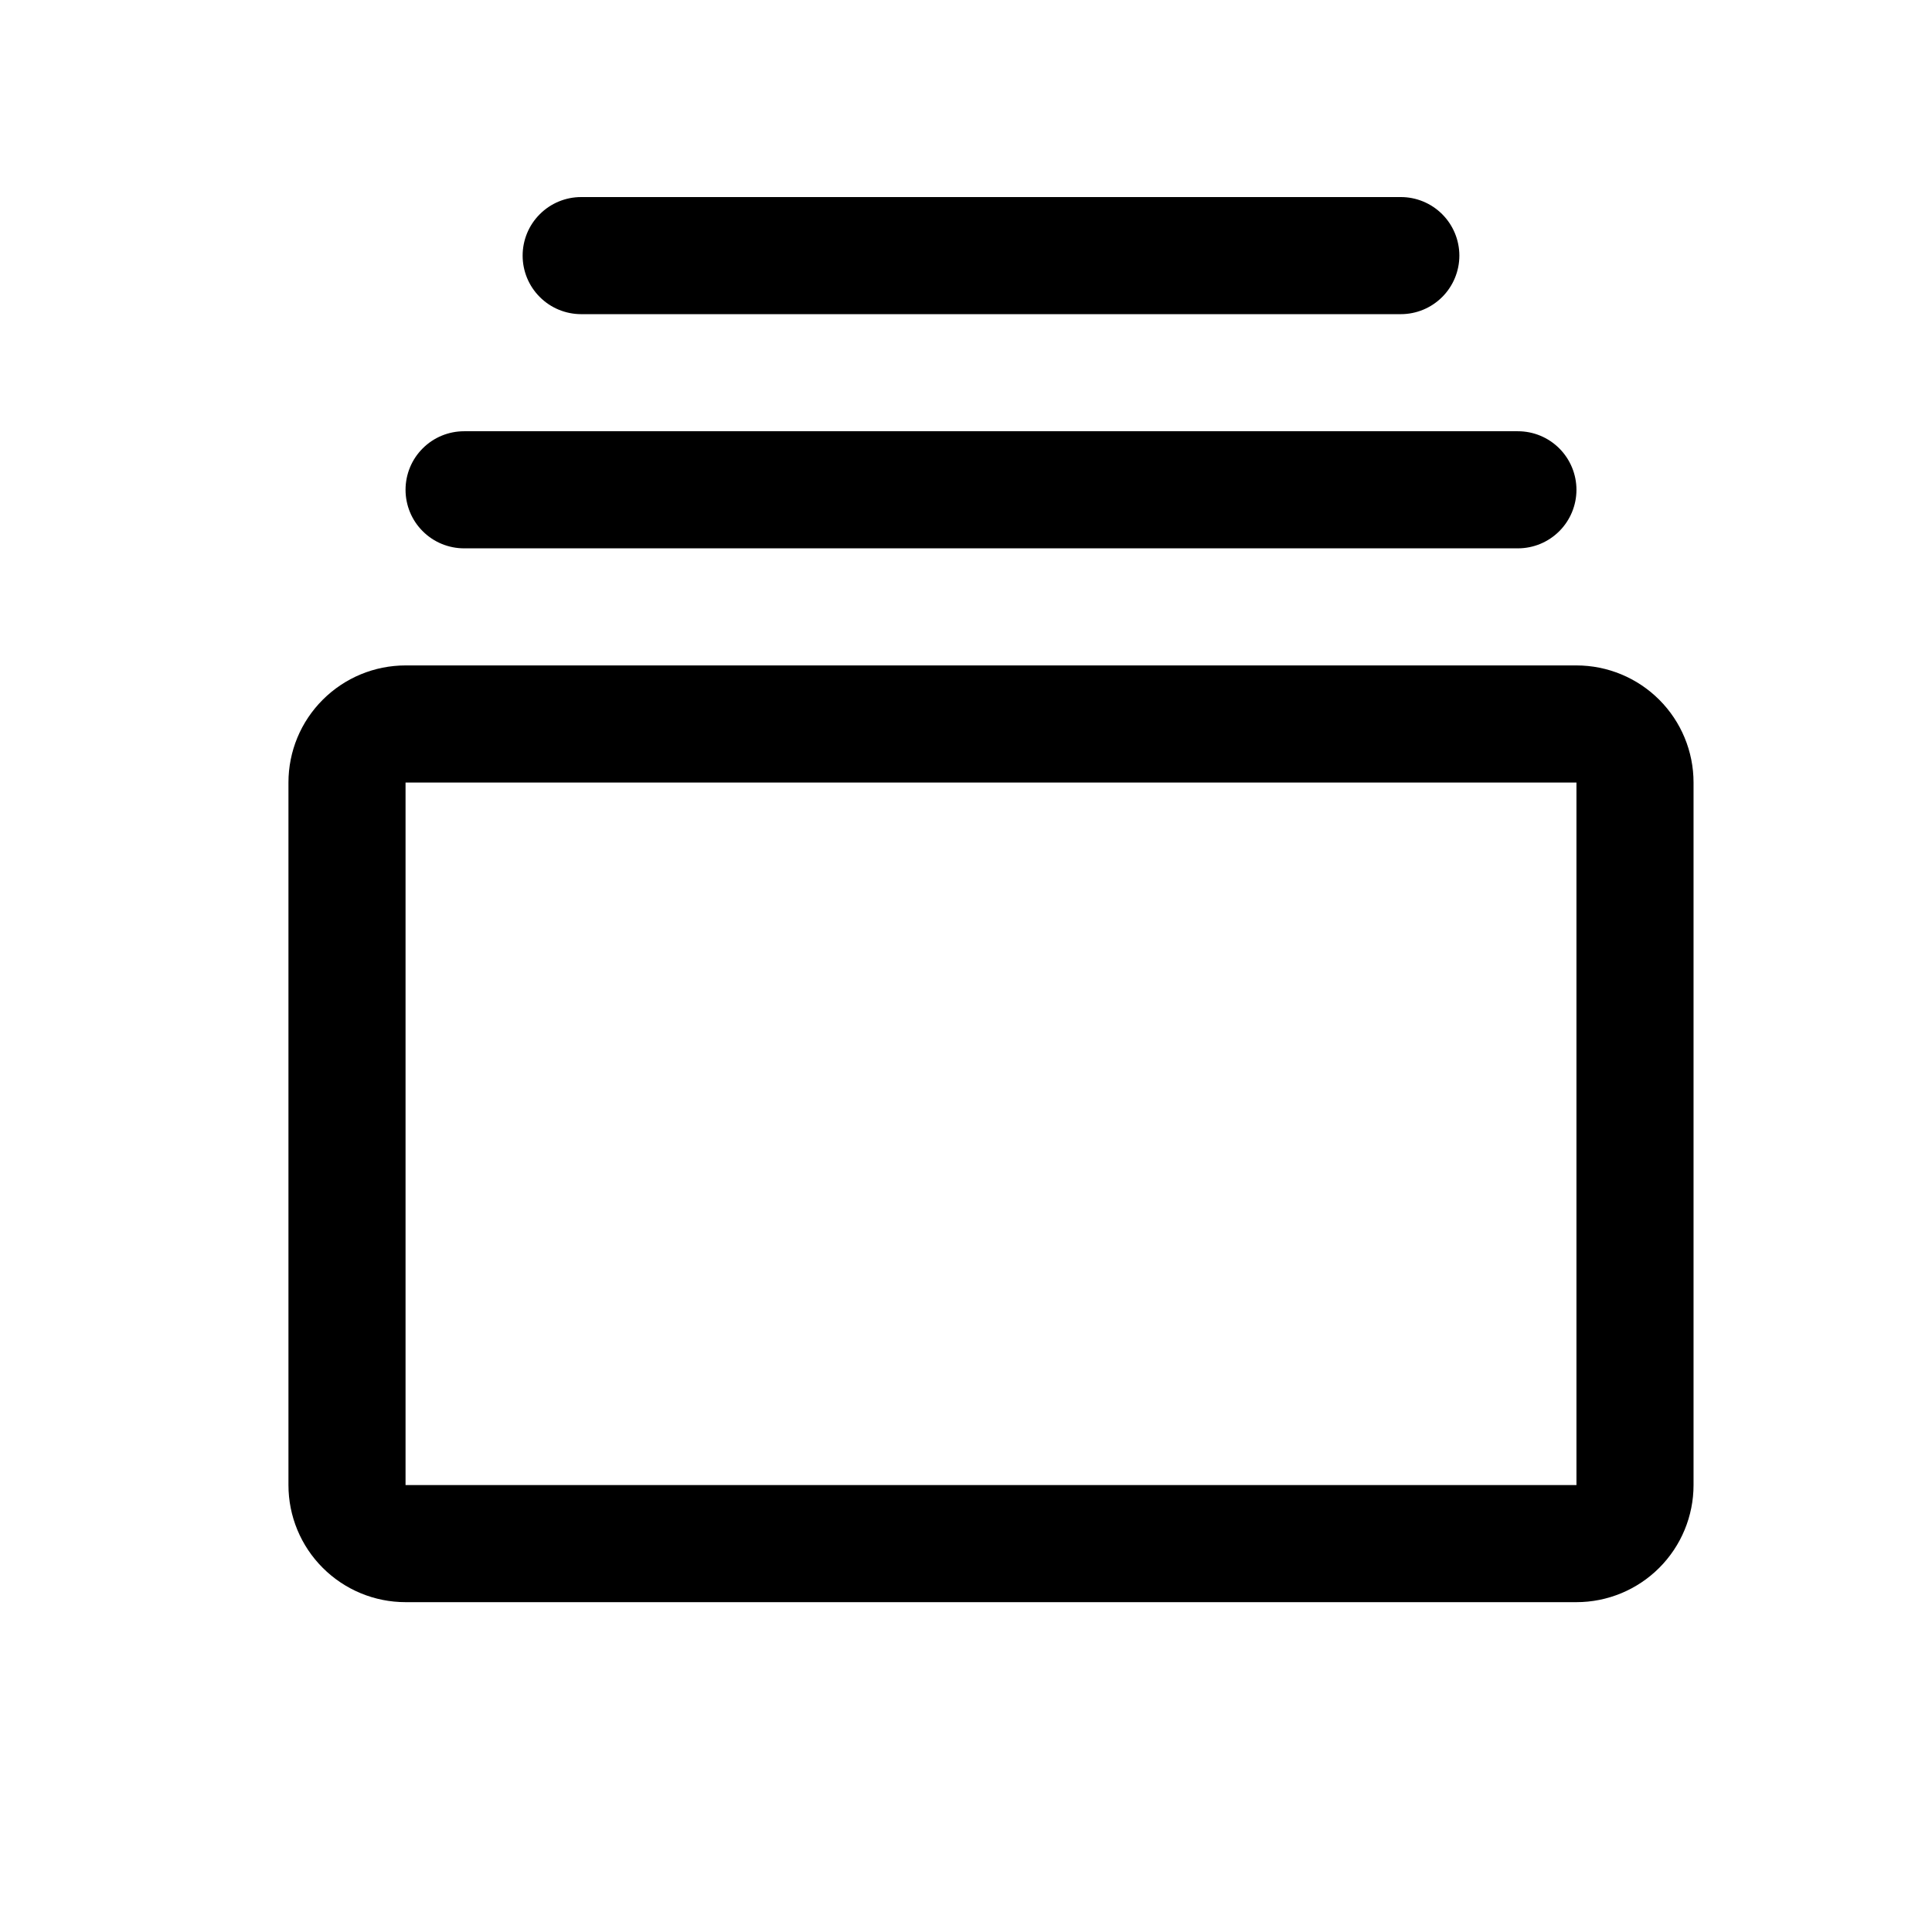 <svg width="33" height="33" viewBox="0 0 33 33" fill="none" xmlns="http://www.w3.org/2000/svg">
<path d="M26.927 11.366H6.927C6.396 11.366 5.888 11.577 5.513 11.952C5.137 12.327 4.927 12.835 4.927 13.366V25.366C4.927 25.896 5.137 26.405 5.513 26.78C5.888 27.155 6.396 27.366 6.927 27.366H26.927C27.457 27.366 27.966 27.155 28.341 26.78C28.716 26.405 28.927 25.896 28.927 25.366V13.366C28.927 12.835 28.716 12.327 28.341 11.952C27.966 11.577 27.457 11.366 26.927 11.366ZM26.927 25.366H6.927V13.366H26.927V25.366ZM6.927 8.366C6.927 8.101 7.032 7.846 7.22 7.659C7.407 7.471 7.662 7.366 7.927 7.366H25.927C26.192 7.366 26.446 7.471 26.634 7.659C26.821 7.846 26.927 8.101 26.927 8.366C26.927 8.631 26.821 8.886 26.634 9.073C26.446 9.261 26.192 9.366 25.927 9.366H7.927C7.662 9.366 7.407 9.261 7.22 9.073C7.032 8.886 6.927 8.631 6.927 8.366ZM8.927 4.366C8.927 4.101 9.032 3.846 9.22 3.659C9.407 3.471 9.662 3.366 9.927 3.366H23.927C24.192 3.366 24.446 3.471 24.634 3.659C24.821 3.846 24.927 4.101 24.927 4.366C24.927 4.631 24.821 4.886 24.634 5.073C24.446 5.261 24.192 5.366 23.927 5.366H9.927C9.662 5.366 9.407 5.261 9.22 5.073C9.032 4.886 8.927 4.631 8.927 4.366Z" fill="black"/>
</svg>

